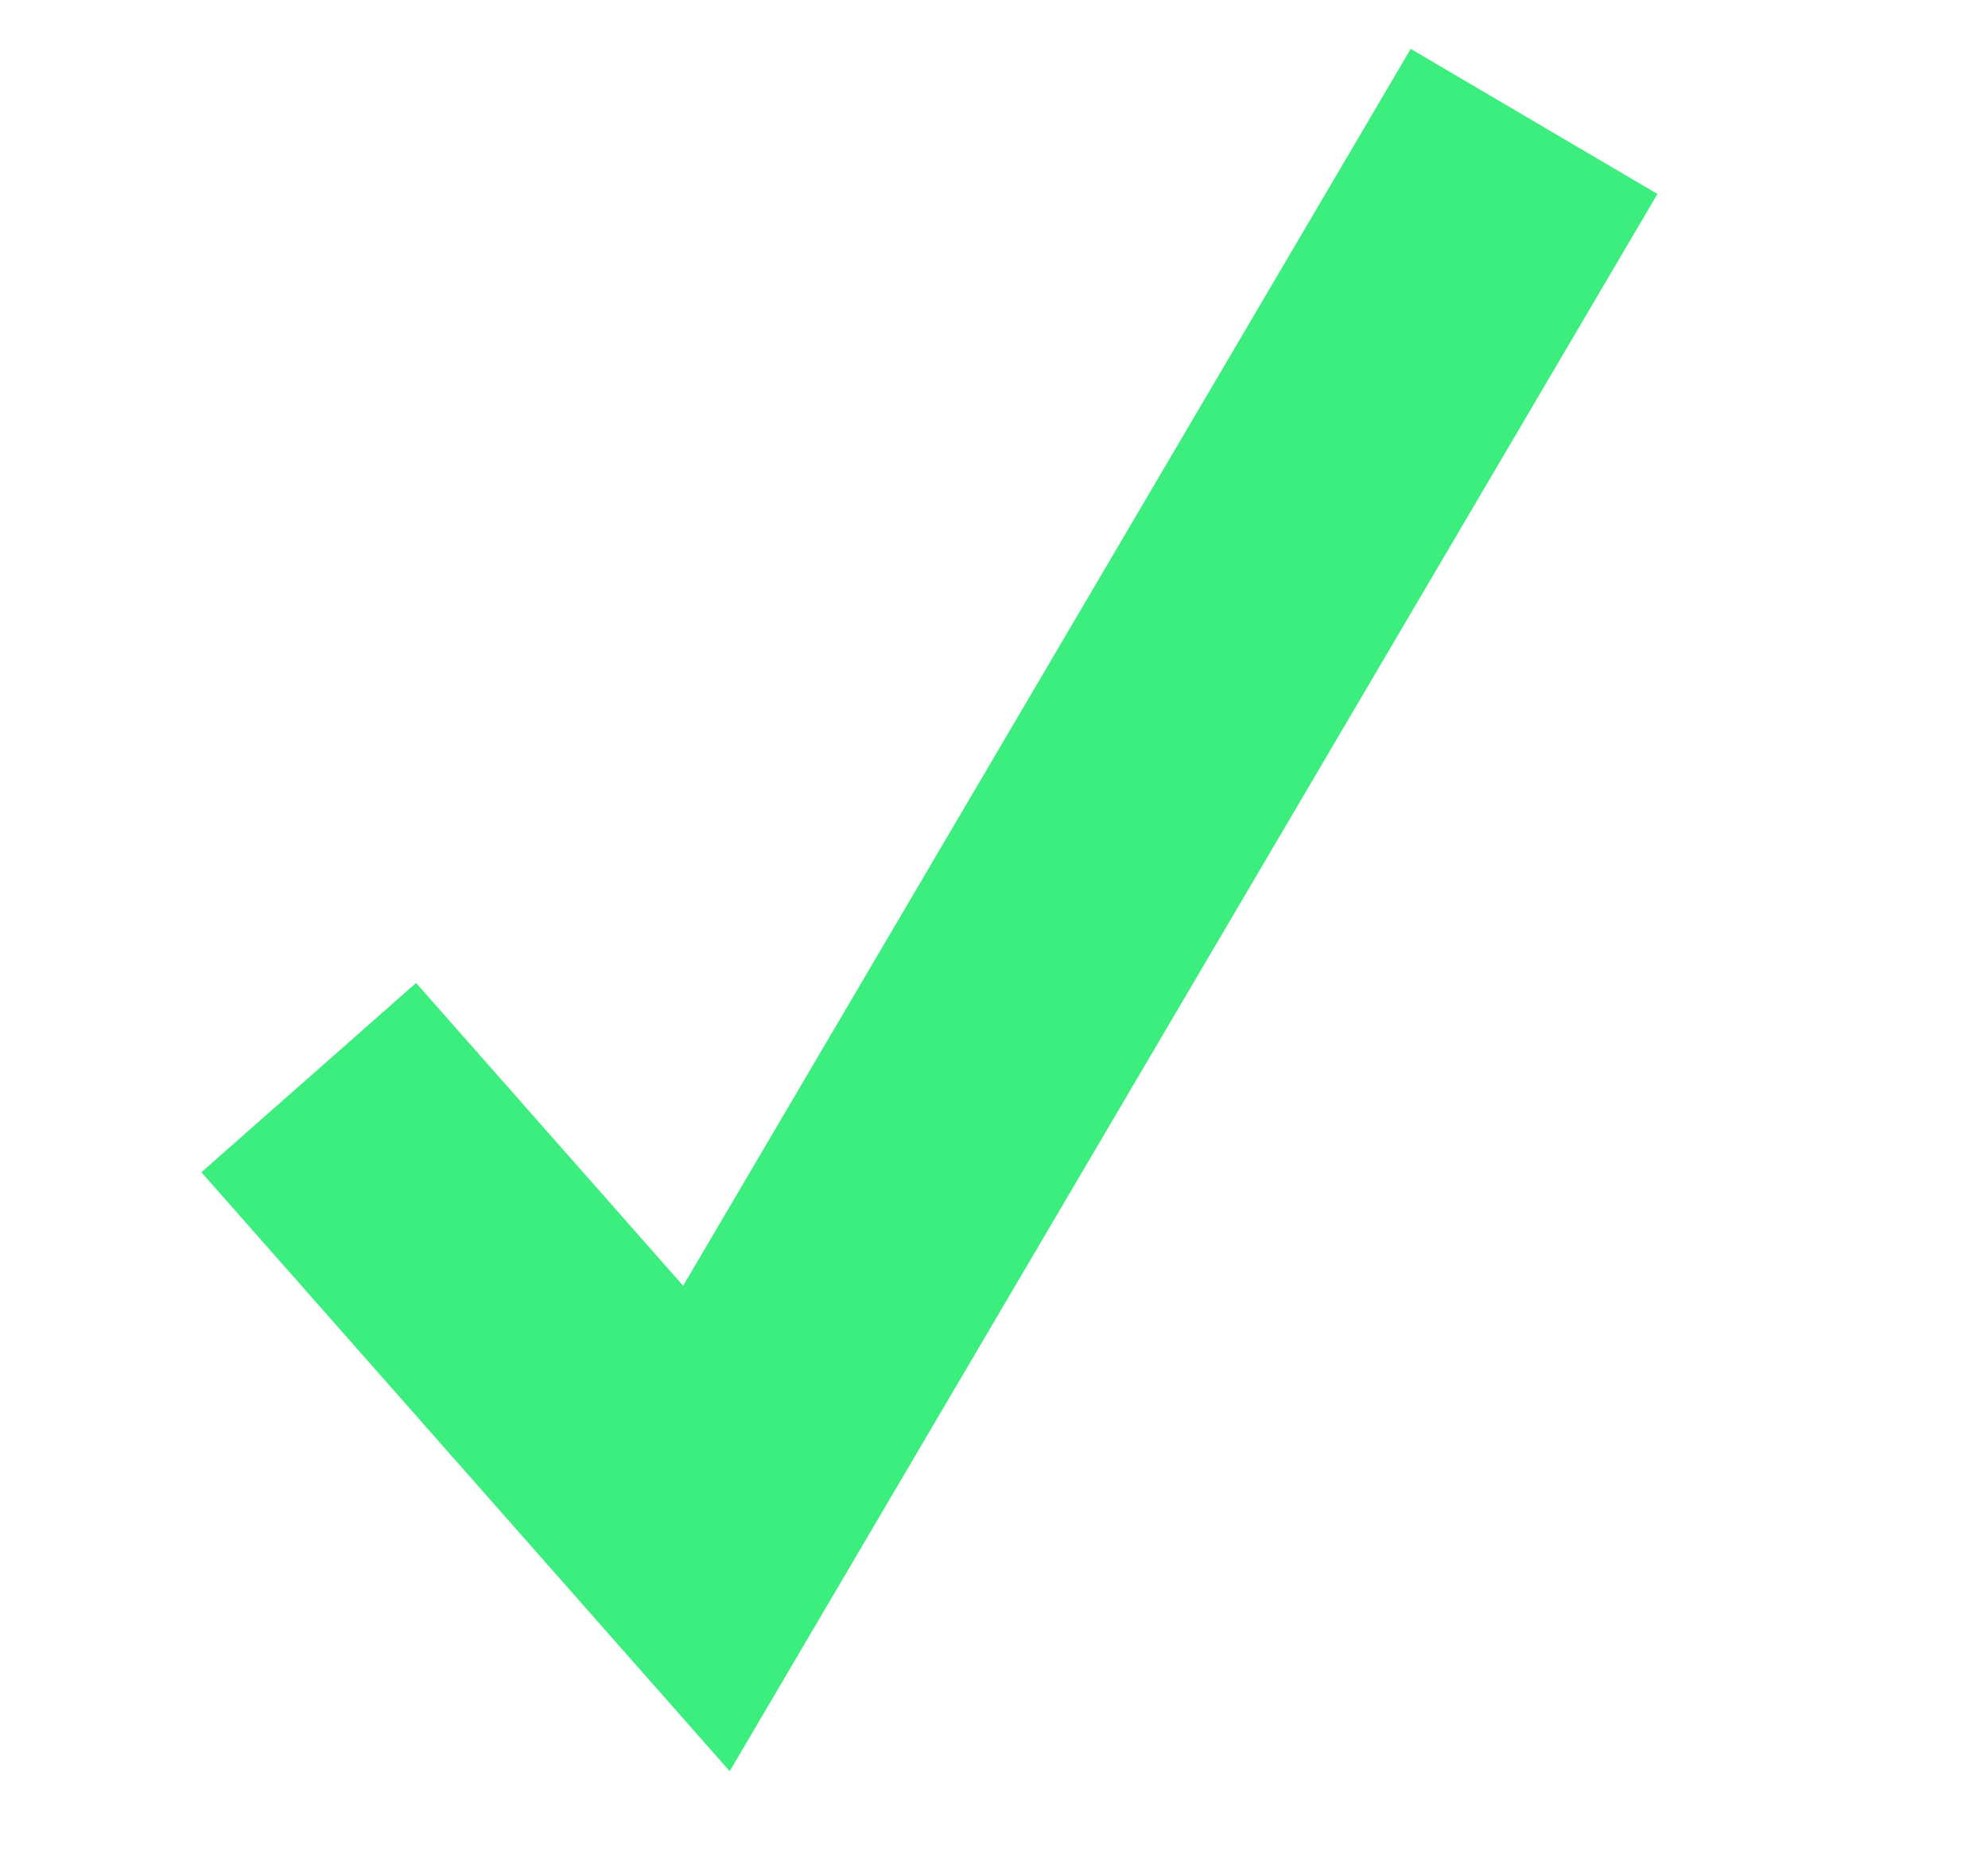<svg xmlns="http://www.w3.org/2000/svg" width="13.892" height="13.041" viewBox="0 0 13.892 13.041">
  <path id="ico_check_green" d="M113.745,12.721l1.868,3.763,8.132-8" transform="matrix(0.966, -0.259, 0.259, 0.966, -111.015, 24.703)" fill="none" stroke="#3bee7d" stroke-width="2"/>
</svg>
